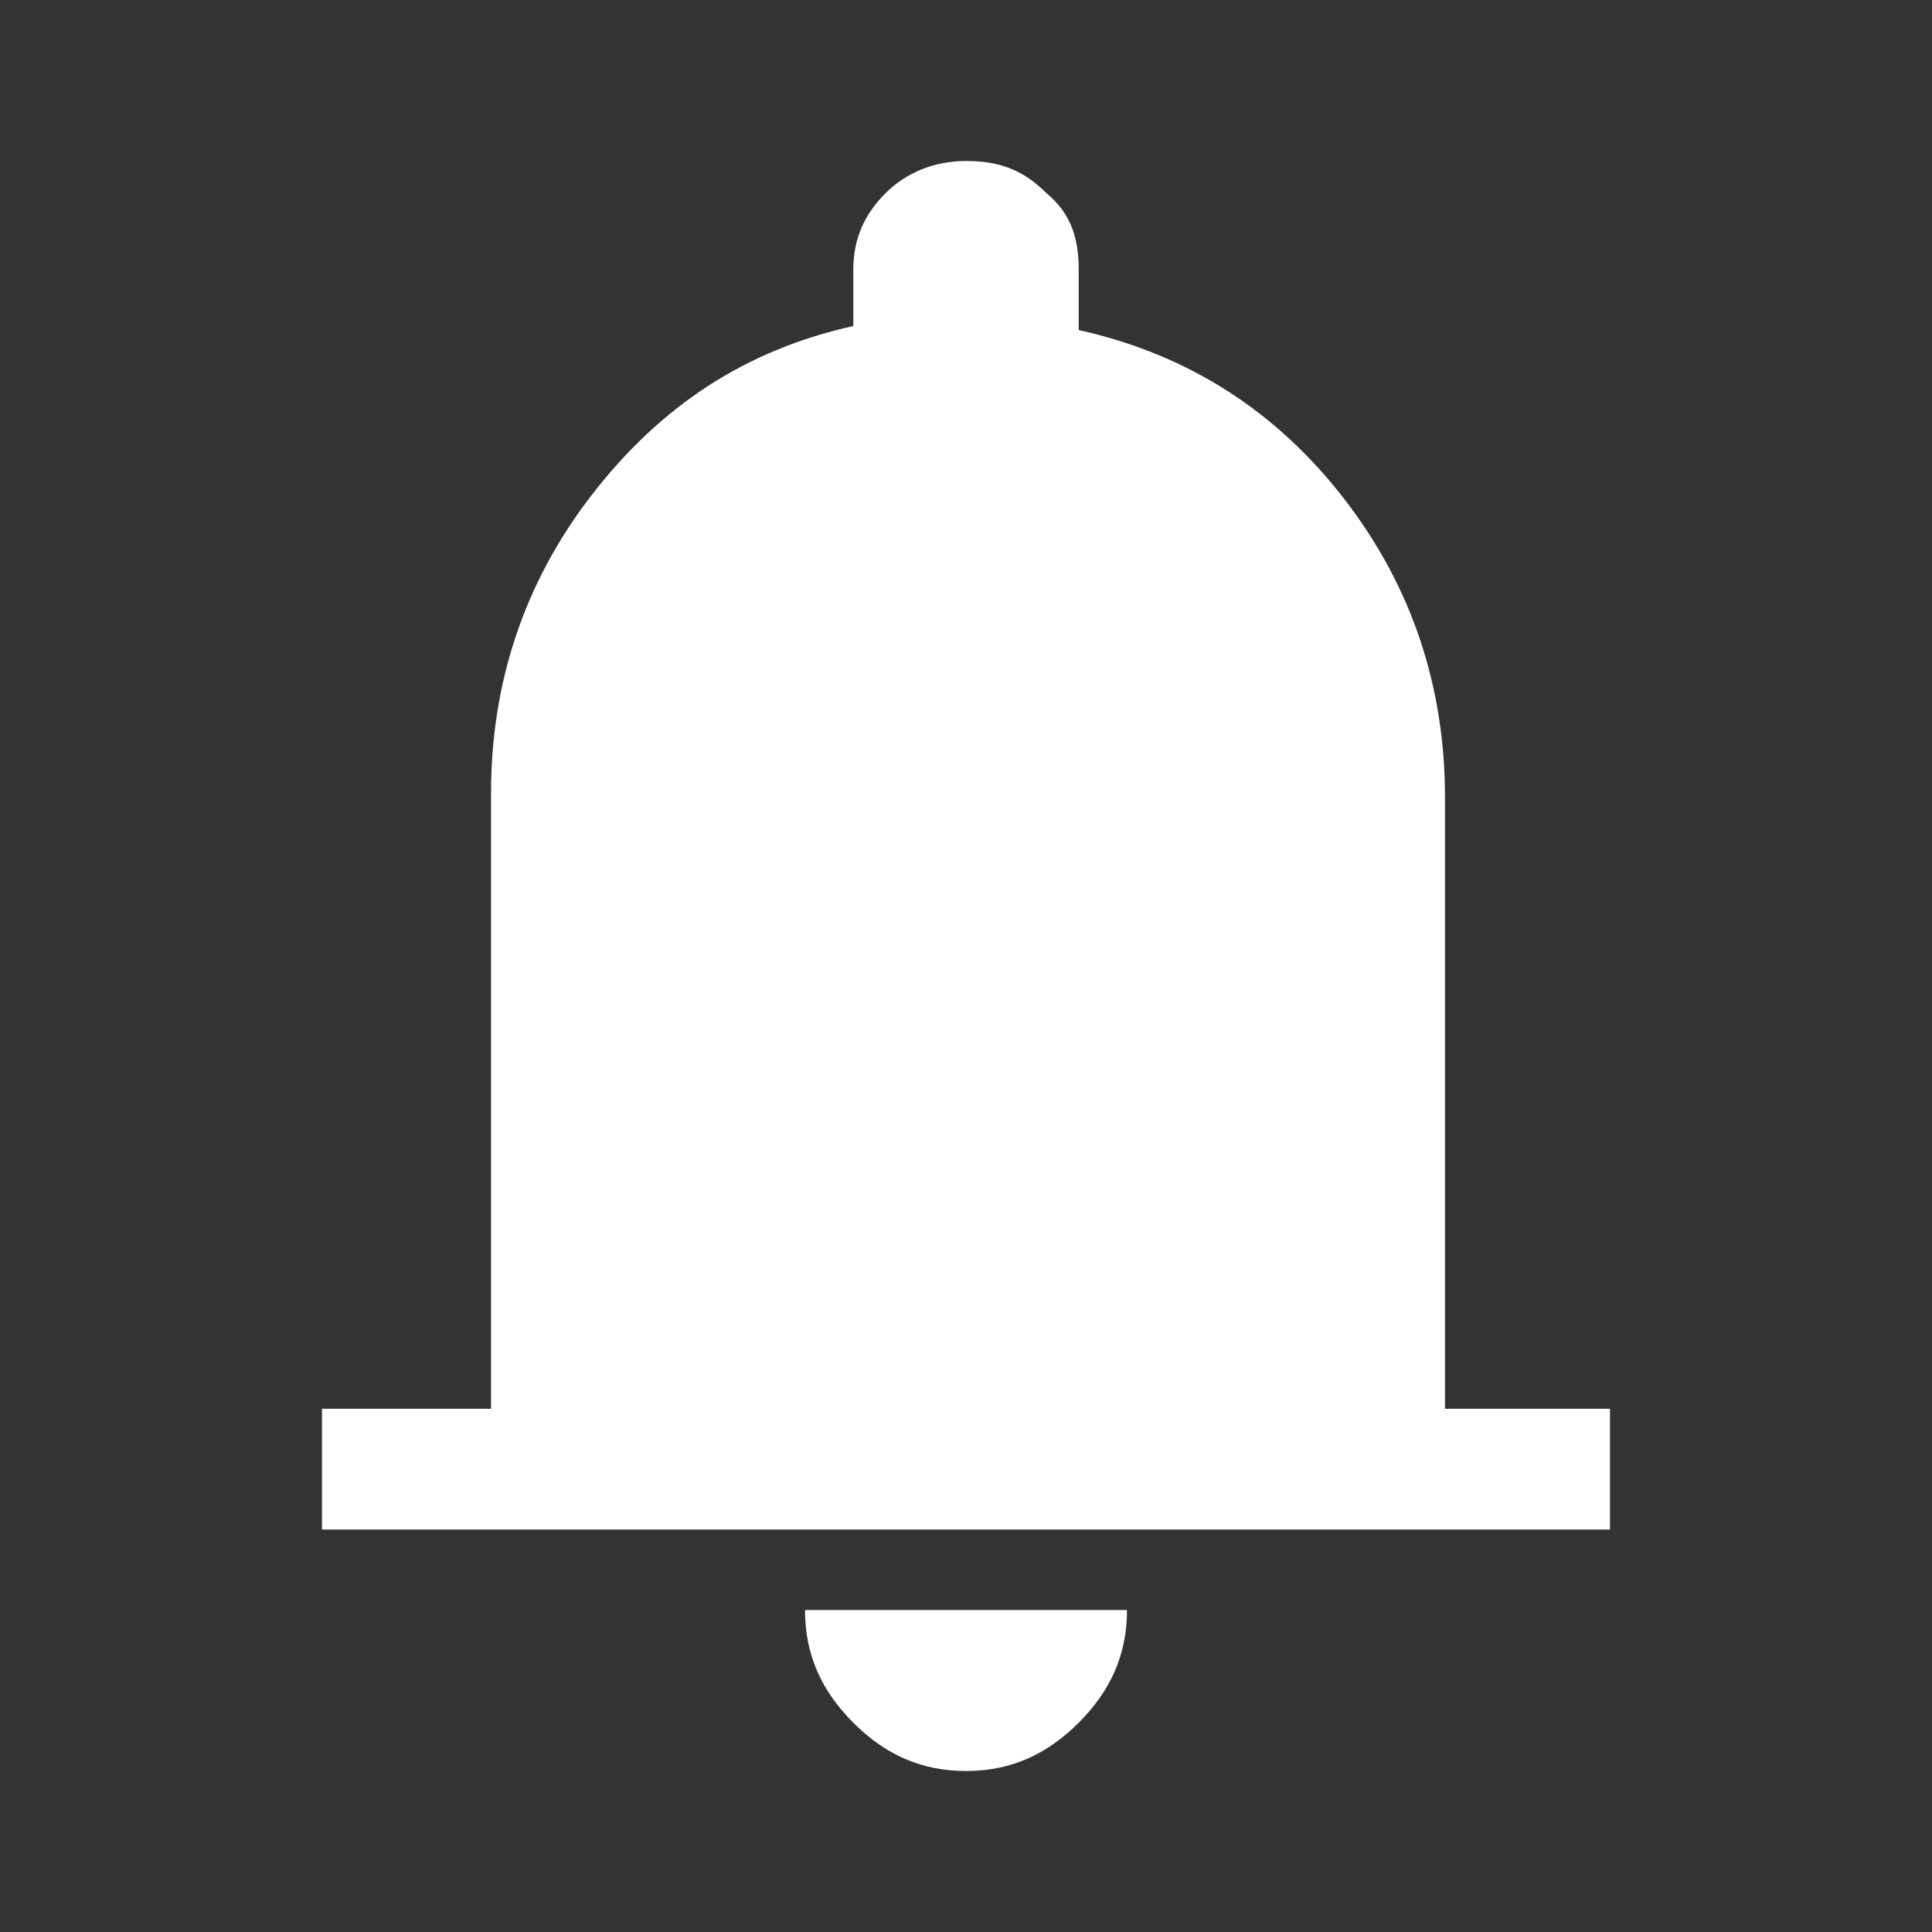 <?xml version="1.0" encoding="utf-8"?>
<!-- Generator: Adobe Illustrator 26.3.1, SVG Export Plug-In . SVG Version: 6.00 Build 0)  -->
<svg version="1.1" id="Capa_1" xmlns="http://www.w3.org/2000/svg" xmlns:xlink="http://www.w3.org/1999/xlink" x="0px" y="0px"
	 viewBox="0 0 48 48" style="enable-background:new 0 0 48 48;" xml:space="preserve">
<rect x="0" y="0" width="48" height="48" fill="#333333" stroke="none"/>
<style type="text/css">
	.st0{fill:#FFFFFF;}
</style>
<path class="st0" d="M8,38v-3h4.2V19.7c0-2.7,0.8-5.2,2.5-7.4s3.8-3.6,6.5-4.2V6.7c0-0.8,0.3-1.4,0.8-1.9S23.2,4,24,4
	c0.8,0,1.4,0.2,2,0.8c0.6,0.5,0.8,1.1,0.8,1.9v1.5c2.7,0.6,4.9,2,6.6,4.2c1.7,2.2,2.5,4.7,2.5,7.4V35H40v3H8z M24,44
	c-1.1,0-2-0.4-2.8-1.2C20.4,42,20,41.1,20,40h8c0,1.1-0.4,2-1.2,2.8C26,43.6,25.1,44,24,44z"/>
</svg>
